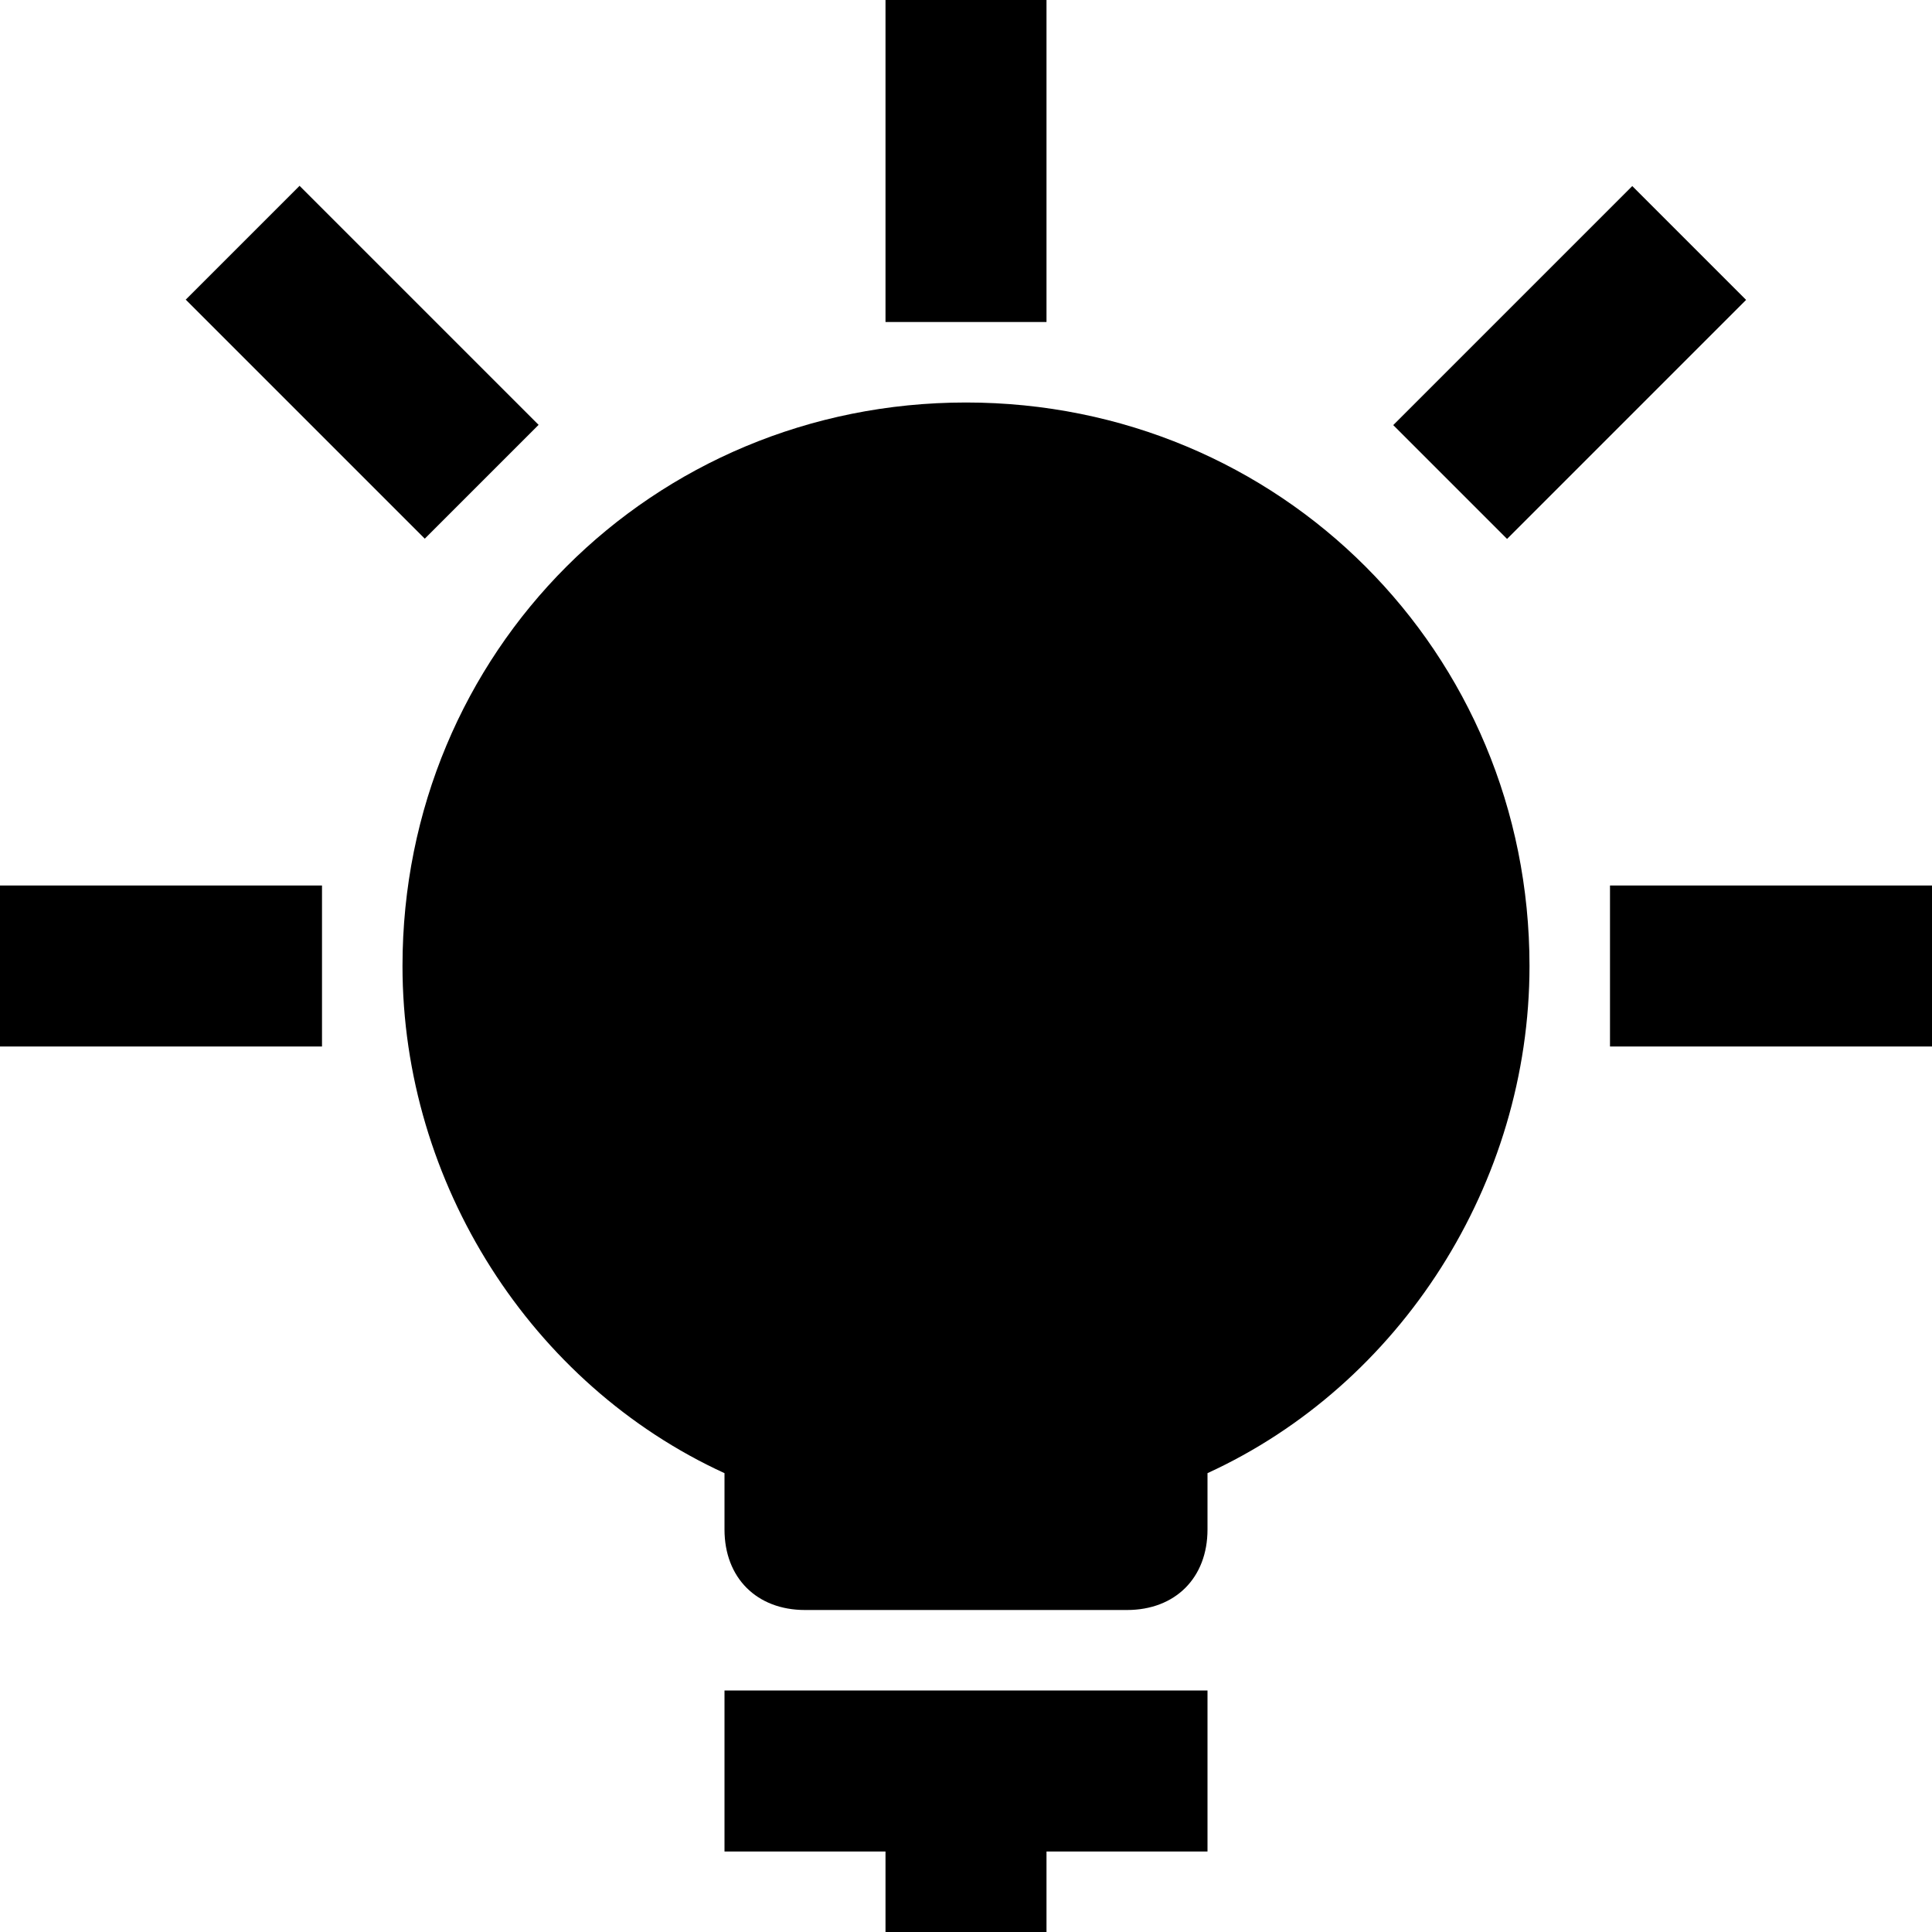 <?xml version="1.0" encoding="utf-8"?>
<!-- Generator: Adobe Illustrator 23.0.1, SVG Export Plug-In . SVG Version: 6.00 Build 0)  -->
<svg version="1.1" id="Calque_1" xmlns="http://www.w3.org/2000/svg" xmlns:xlink="http://www.w3.org/1999/xlink" x="0px" y="0px"
	 viewBox="0 0 24 24" style="enable-background:new 0 0 24 24;" xml:space="preserve">
<g>
	<g id="lightbulb-4">
		<g id="Filled_Icons">
			<g id="Group">
				<polygon fill-rule="evenodd" clip-rule="evenodd" fill="currentColor" points="9,23 11,23 11,24 13,24 13,23 15,23 15,21 9,21" />
				<path fill="currentColor" d="M12,5c3.9,0,7,3.1,7,7c0,2.7-1.6,5.2-4,6.3V19c0,0.6-0.4,1-1,1h-4c-0.6,0-1-0.4-1-1
					v-0.7c-2.4-1.1-4-3.6-4-6.3C5,8.1,8.1,5,12,5z" />
				<rect id="Rectangle" x="11" y="0" fill-rule="evenodd" clip-rule="evenodd" fill="currentColor" width="2" height="4" />
				<rect y="11" fill-rule="evenodd" clip-rule="evenodd" fill="currentColor" width="4" height="2" />
				<rect x="20" y="11" fill-rule="evenodd" clip-rule="evenodd" fill="currentColor" width="4" height="2" />
				<rect x="17.4" y="3.5" transform="matrix(0.707 -0.707 0.707 0.707 2.531 15.108)" fill-rule="evenodd" clip-rule="evenodd" fill="currentColor" width="4.2" height="2" />
				<rect x="3.5" y="2.4" transform="matrix(0.707 -0.707 0.707 0.707 -1.864 4.5)" fill-rule="evenodd" clip-rule="evenodd" fill="currentColor" width="2" height="4.2" />
			</g>
		</g>
	</g>
</g>
</svg>

